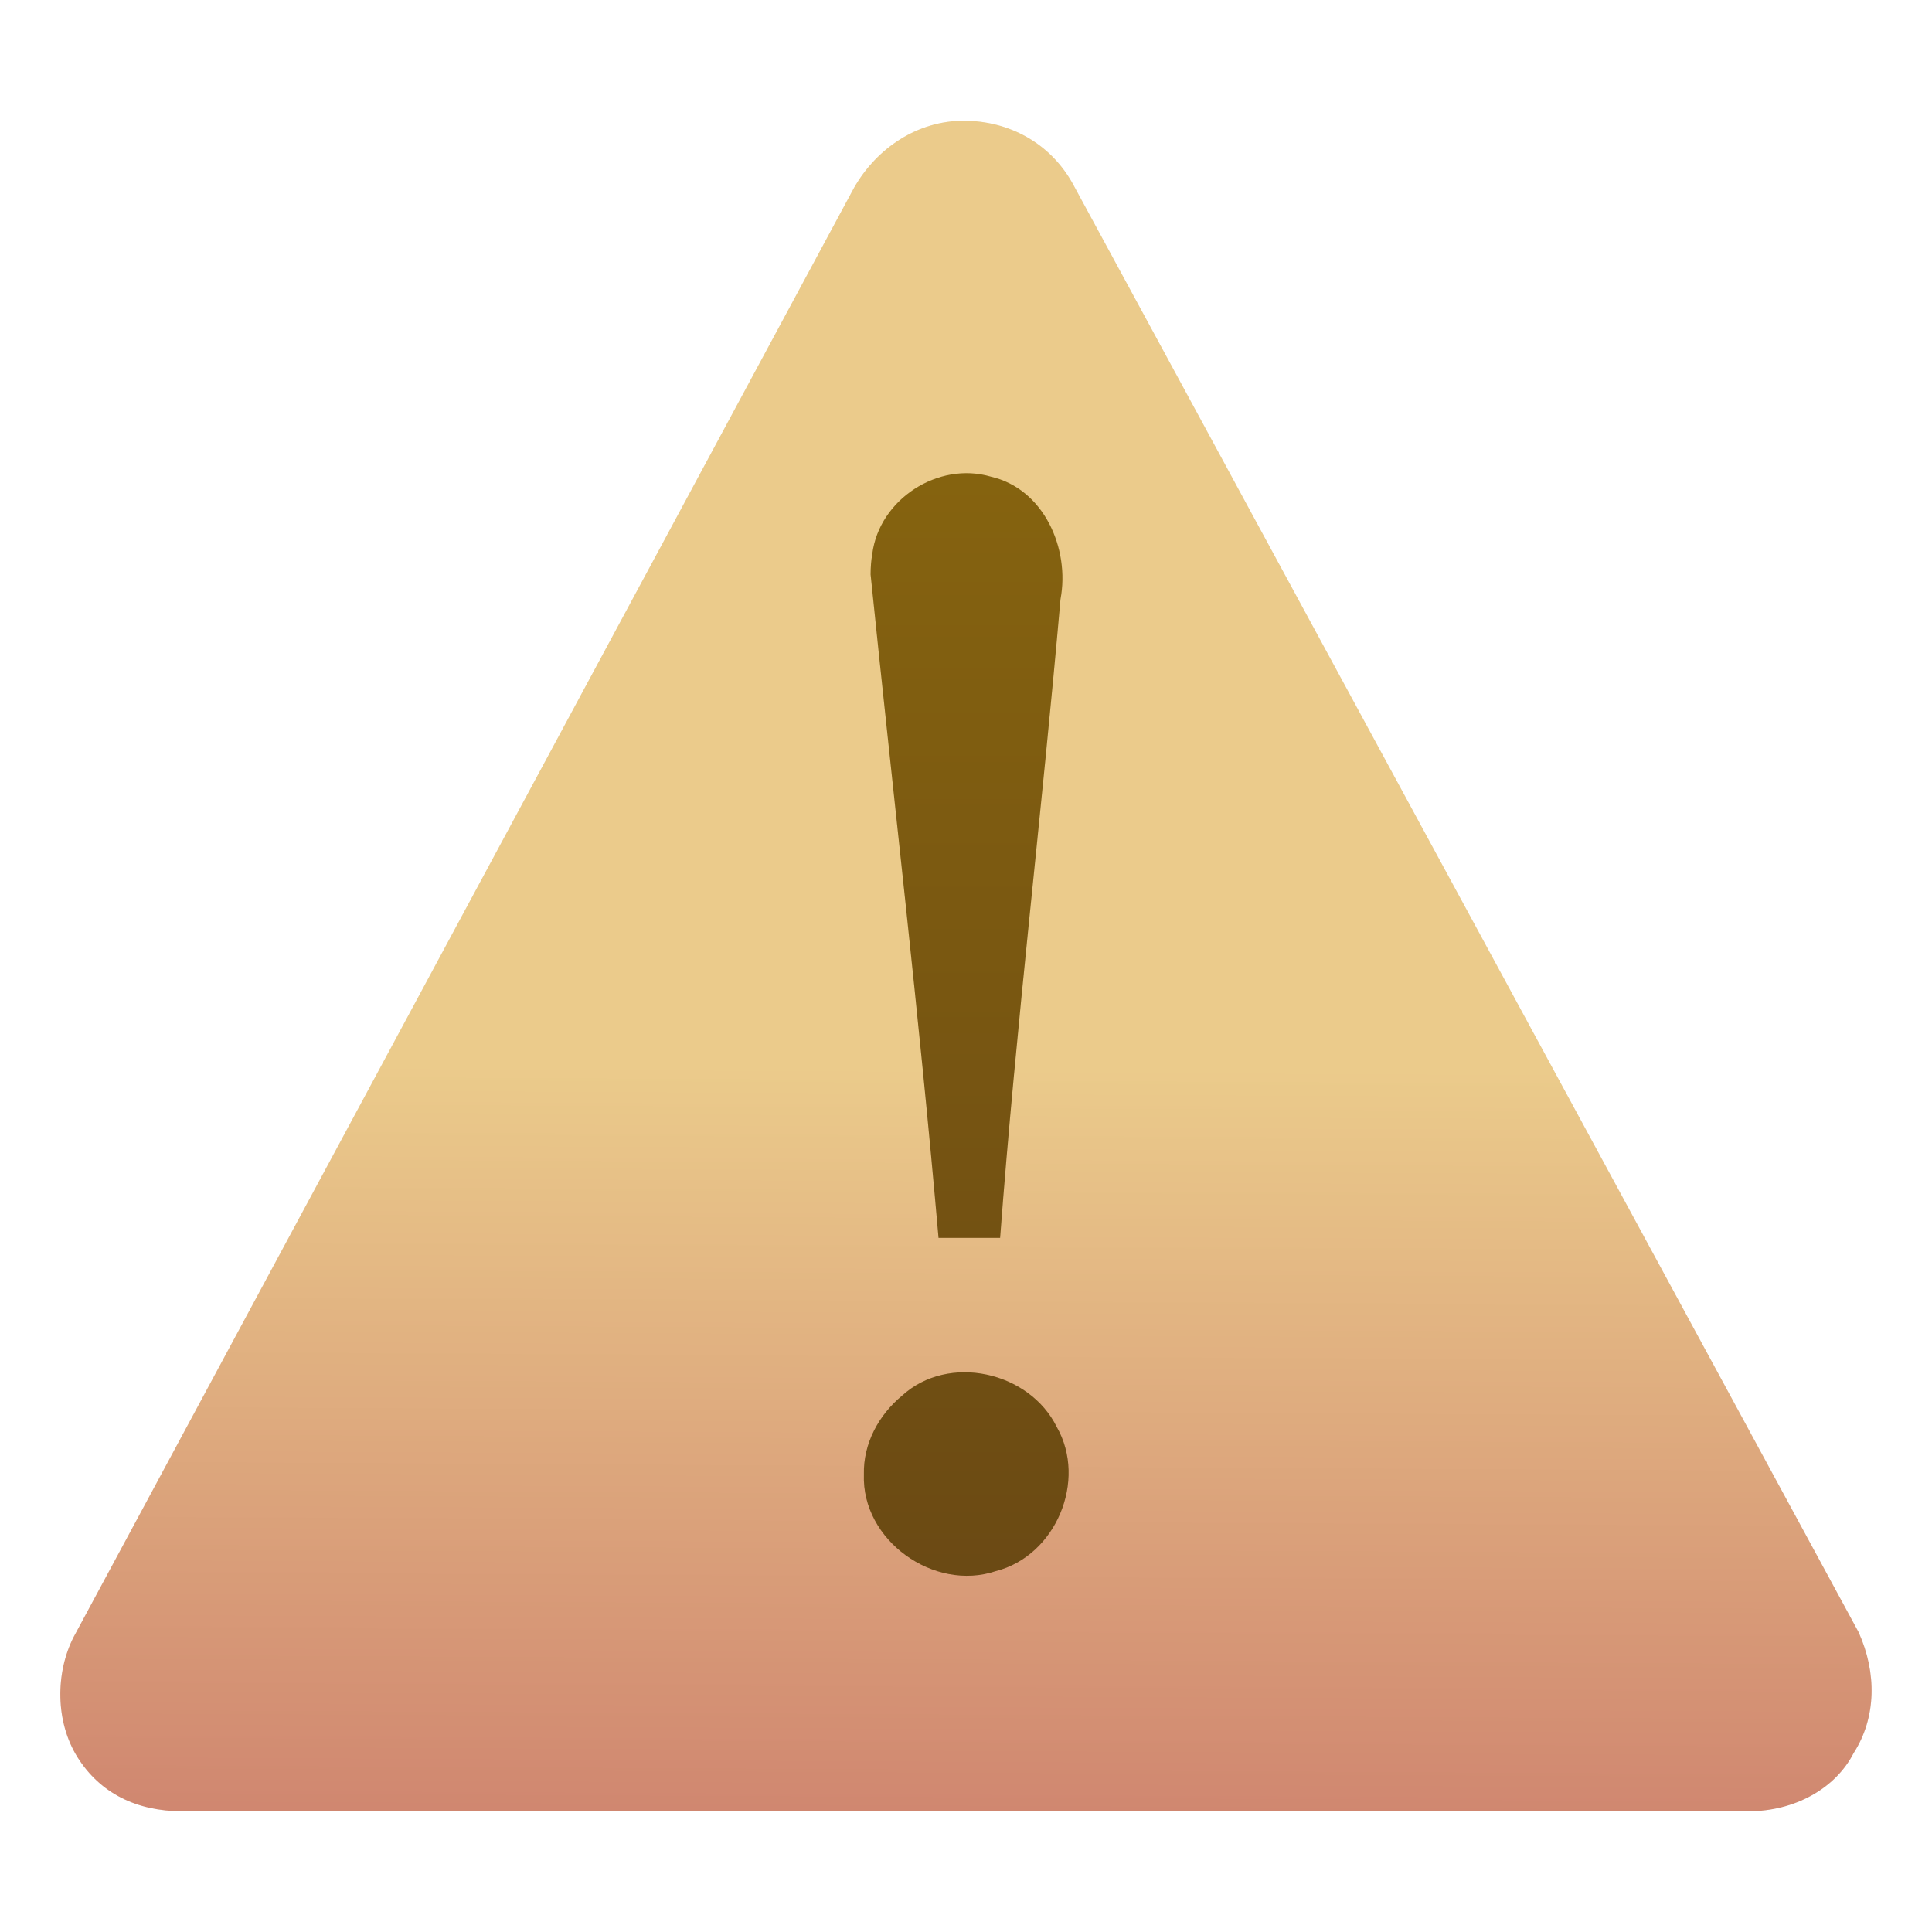 <svg width="32" height="32" version="1.1" xmlns="http://www.w3.org/2000/svg">
 <defs>
  <linearGradient id="b" x1="44.424" x2="44.424" y1="60.535" y2="-5.497" gradientTransform="translate(-6.723 1.226) scale(.502)" gradientUnits="userSpaceOnUse">
   <stop stop-color="#634215" offset="0"/>
   <stop stop-color="#93700d" offset="1"/>
  </linearGradient>
  <linearGradient id="a" x1="16.067" x2="16" y1="17.667" y2="30" gradientUnits="userSpaceOnUse">
   <stop stop-color="#ebcb8b" offset="0"/>
   <stop stop-color="#d08770" offset="1"/>
  </linearGradient>
  <filter id="d" x="-.035" y="-.037" width="1.07" height="1.075" color-interpolation-filters="sRGB">
   <feGaussianBlur stdDeviation="0.435"/>
  </filter>
  <filter id="c" x="-.115" y="-.021" width="1.23" height="1.043" color-interpolation-filters="sRGB">
   <feGaussianBlur stdDeviation="0.162"/>
  </filter>
 </defs>
 <path d="m30.786 27.037-13.021-24c-0.373-0.667-1.051-1.037-1.805-1.037-0.755 0-1.435 0.445-1.815 1.111l-12.924 24c-0.304 0.593-0.308 1.407 0.066 2 0.374 0.592 0.977 0.889 1.732 0.889h25.945c0.753 0 1.434-0.37 1.738-0.963 0.38-0.592 0.383-1.333 0.084-1.999z" filter="url(#d)" opacity=".25"/>
 <path d="M0 0h32v32H0z" fill="none"/>
 <path d="m30.786 27.037-13.021-24c-0.373-0.667-1.051-1.037-1.805-1.037-0.755 0-1.435 0.445-1.815 1.111l-12.924 24c-0.304 0.593-0.308 1.407 0.066 2 0.374 0.592 0.977 0.889 1.732 0.889h25.945c0.753 0 1.434-0.37 1.738-0.963 0.38-0.592 0.383-1.333 0.084-1.999z" fill="url(#a)"/>
 <path transform="translate(.004)" d="M14.416 9.516c.375 3.666.805 7.307 1.125 10.987h1.02c.265-3.534.692-7.047 1-10.578.158-.835-.272-1.828-1.154-2.03-.873-.256-1.847.376-1.963 1.278-.02.113-.028.228-.028.343zm-.111 14.905c-.04 1.092 1.161 1.947 2.186 1.601.993-.253 1.516-1.501 1.007-2.389-.455-.917-1.791-1.219-2.56-.517-.388.32-.646.796-.633 1.305z" filter="url(#c)" font-family="Georgia" font-size="62.458" font-weight="400" opacity=".25" overflow="visible"/>
 <path transform="translate(.004)" d="M14.416 9.516c.375 3.666.805 7.307 1.125 10.987h1.02c.265-3.534.692-7.047 1-10.578.158-.835-.272-1.828-1.154-2.03-.873-.256-1.847.376-1.963 1.278-.02.113-.028.228-.028.343zm-.111 14.905c-.04 1.092 1.161 1.947 2.186 1.601.993-.253 1.516-1.501 1.007-2.389-.455-.917-1.791-1.219-2.56-.517-.388.32-.646.796-.633 1.305z" fill="url(#b)" font-family="Georgia" font-size="62.458" font-weight="400" overflow="visible"/>
</svg>
